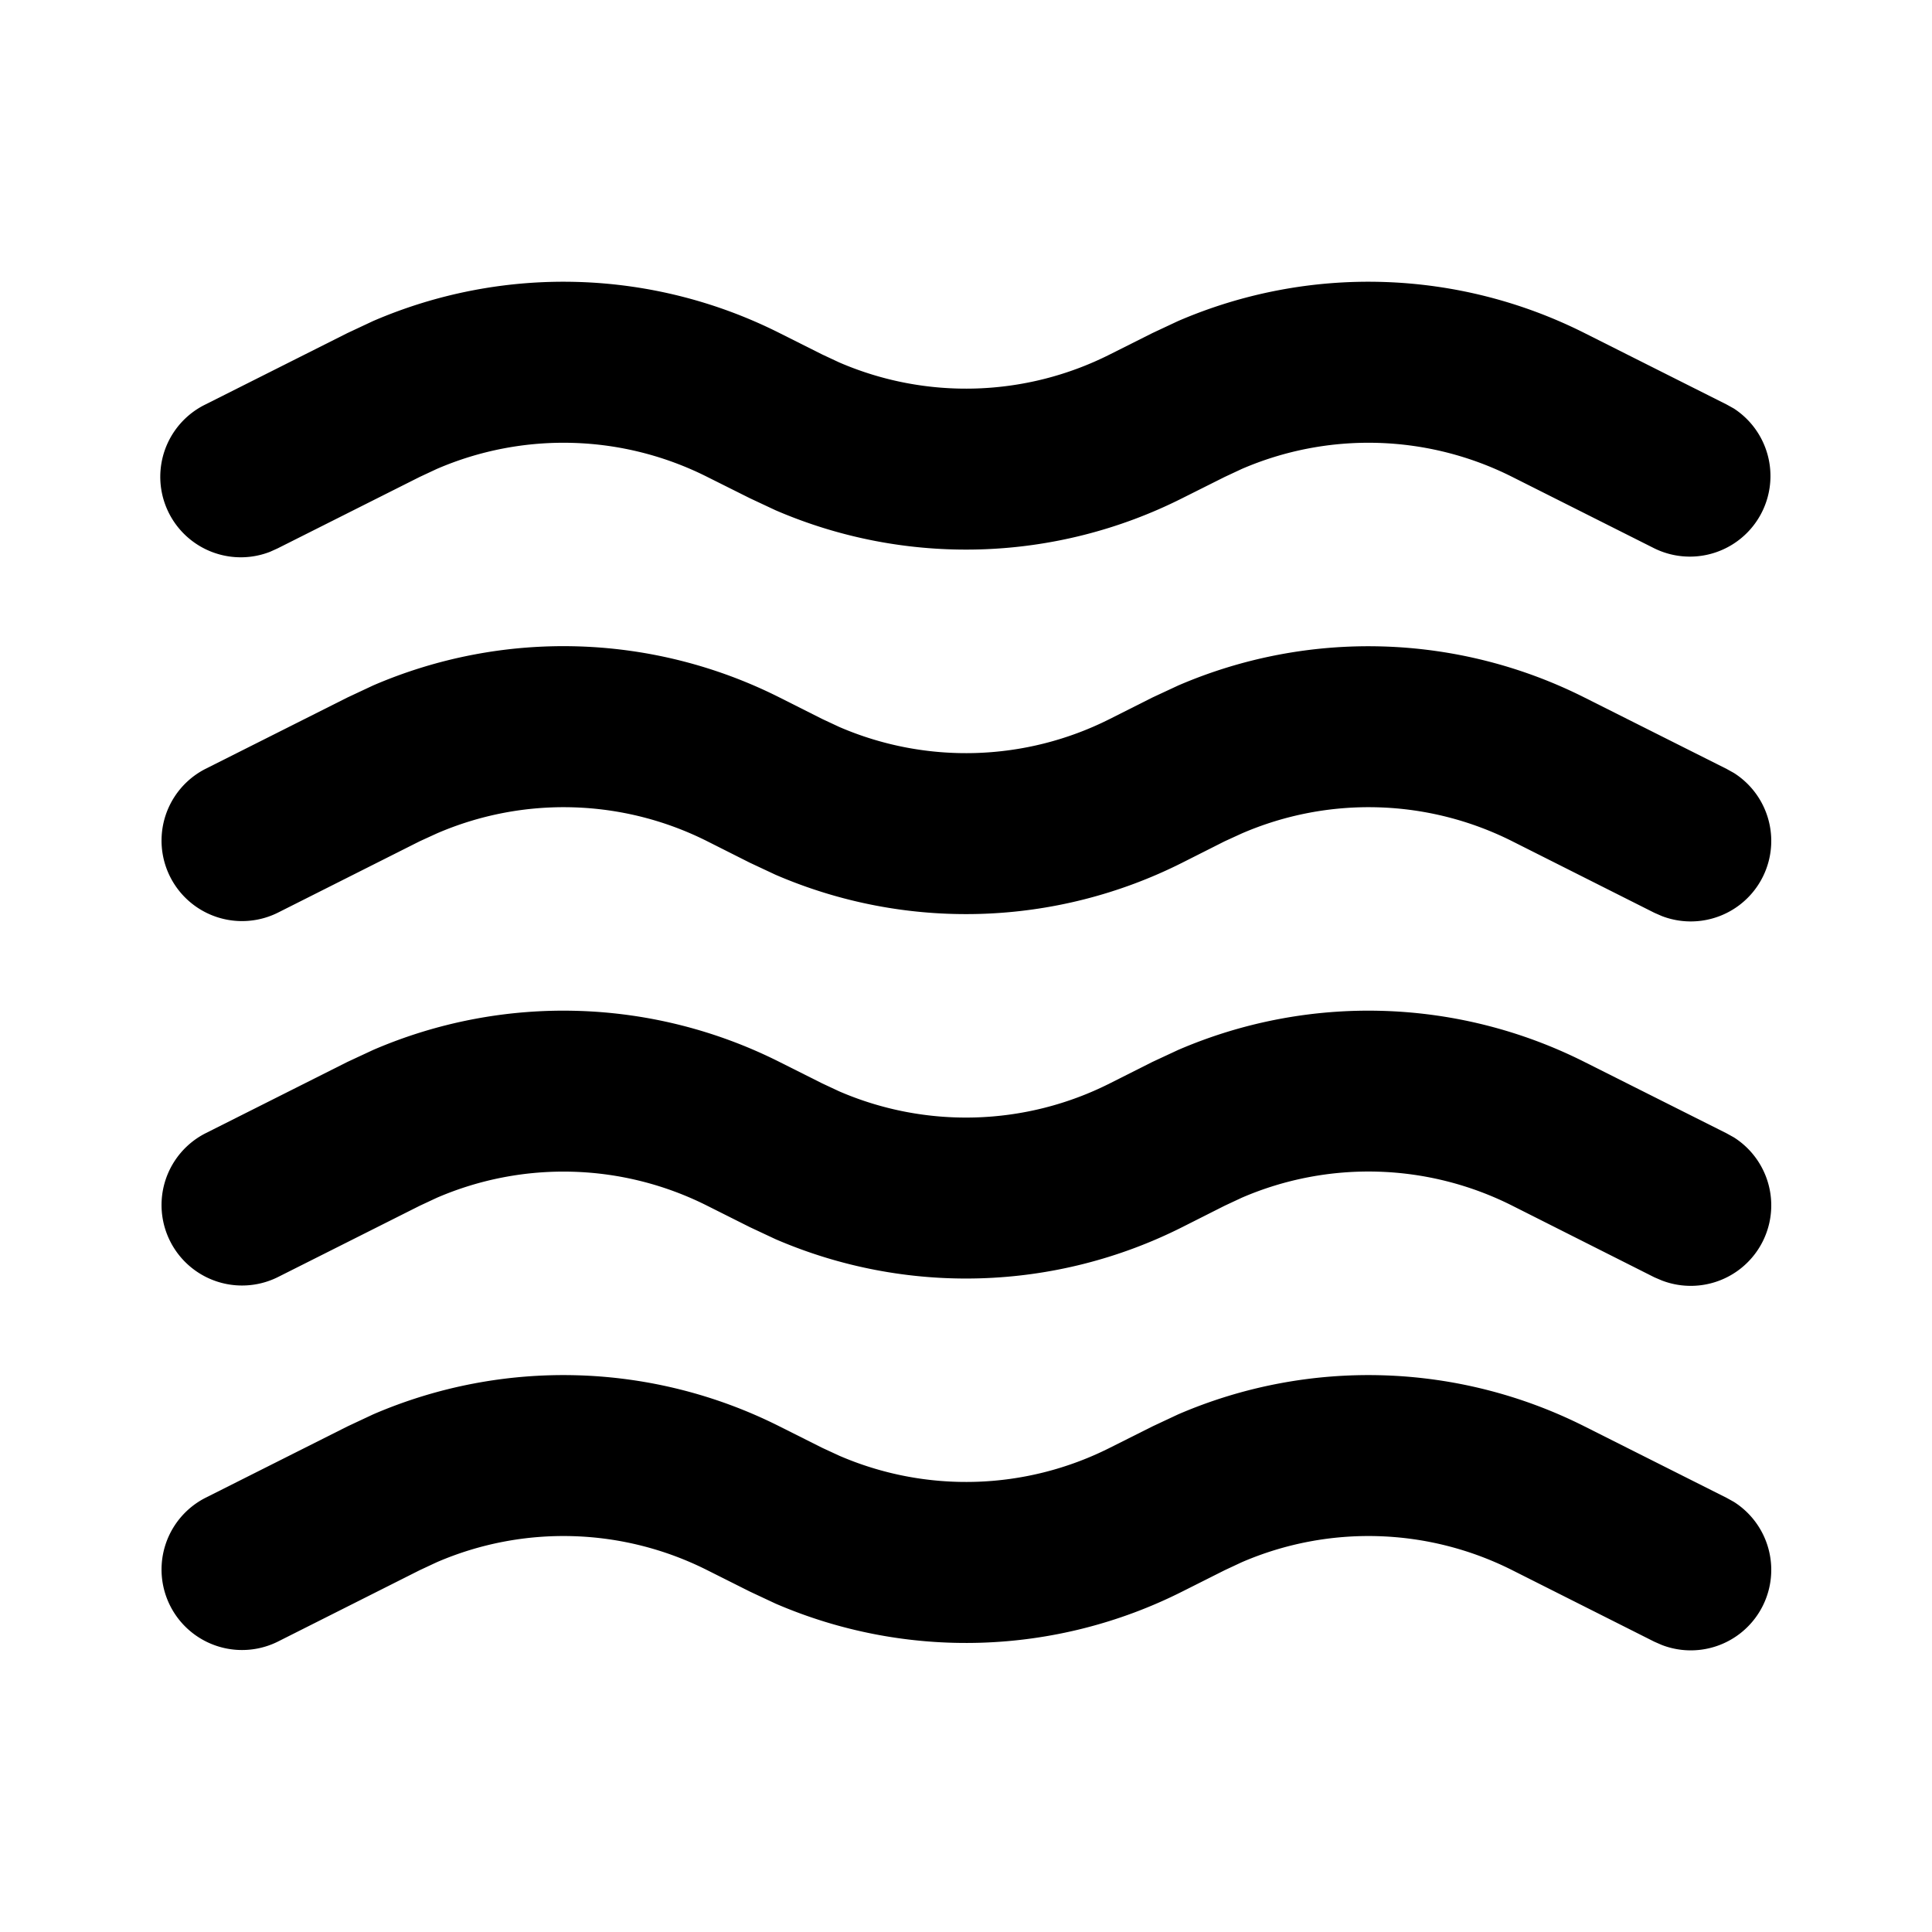 <svg width="24" height="24" fill="currentColor" viewBox="0 0 24 24" xmlns="http://www.w3.org/2000/svg"><path d="M14.635 17.57a5.97 5.97 0 0 1 5.05.15l1.764.887.09.05a1 1 0 0 1-.894 1.778l-.094-.041-1.764-.888a3.97 3.97 0 0 0-3.36-.1l-.214.1-.527.265a5.97 5.97 0 0 1-5.051.15l-.32-.15-.528-.265a3.97 3.97 0 0 0-3.36-.1l-.214.1-1.764.888a1 1 0 0 1-.898-1.787l1.764-.887.32-.15a5.97 5.97 0 0 1 5.05.15l.528.265.214.099a3.97 3.97 0 0 0 3.36-.099l.528-.265zm0-4.527a5.97 5.97 0 0 1 5.05.15l1.764.886.09.05a1 1 0 0 1-.894 1.778l-.094-.04-1.764-.889a3.97 3.97 0 0 0-3.36-.1l-.214.1-.527.266a5.97 5.97 0 0 1-5.051.15l-.32-.15-.528-.265a3.97 3.97 0 0 0-3.36-.1l-.214.1-1.764.887a1 1 0 0 1-.898-1.787l1.764-.887.32-.149a5.97 5.97 0 0 1 5.05.15l.528.265.214.1a3.97 3.97 0 0 0 3.36-.1l.528-.266zm0-4.527a5.97 5.97 0 0 1 5.05.15l1.764.886.09.05a1 1 0 0 1-.894 1.778l-.094-.041-1.764-.888a3.97 3.97 0 0 0-3.36-.098l-.214.098-.527.266a5.97 5.97 0 0 1-5.051.15l-.32-.15-.528-.266a3.97 3.97 0 0 0-3.36-.098l-.214.098-1.764.888a1 1 0 0 1-.898-1.787l1.764-.887.32-.15a5.97 5.97 0 0 1 5.05.15l.528.266.214.1a3.97 3.97 0 0 0 3.36-.1l.528-.266zm0-4.528a5.97 5.97 0 0 1 5.05.15l1.764.887.09.05a1.001 1.001 0 0 1-.988 1.737l-1.764-.887a3.97 3.97 0 0 0-3.36-.1l-.214.1-.527.264a5.97 5.97 0 0 1-5.051.15l-.32-.15-.528-.264a3.97 3.97 0 0 0-3.36-.1l-.214.1-1.764.887-.093.042a1 1 0 0 1-.805-1.829l1.764-.887.32-.15a5.97 5.97 0 0 1 5.05.15l.528.265.214.1a3.97 3.97 0 0 0 3.36-.1l.528-.265z"/></svg>